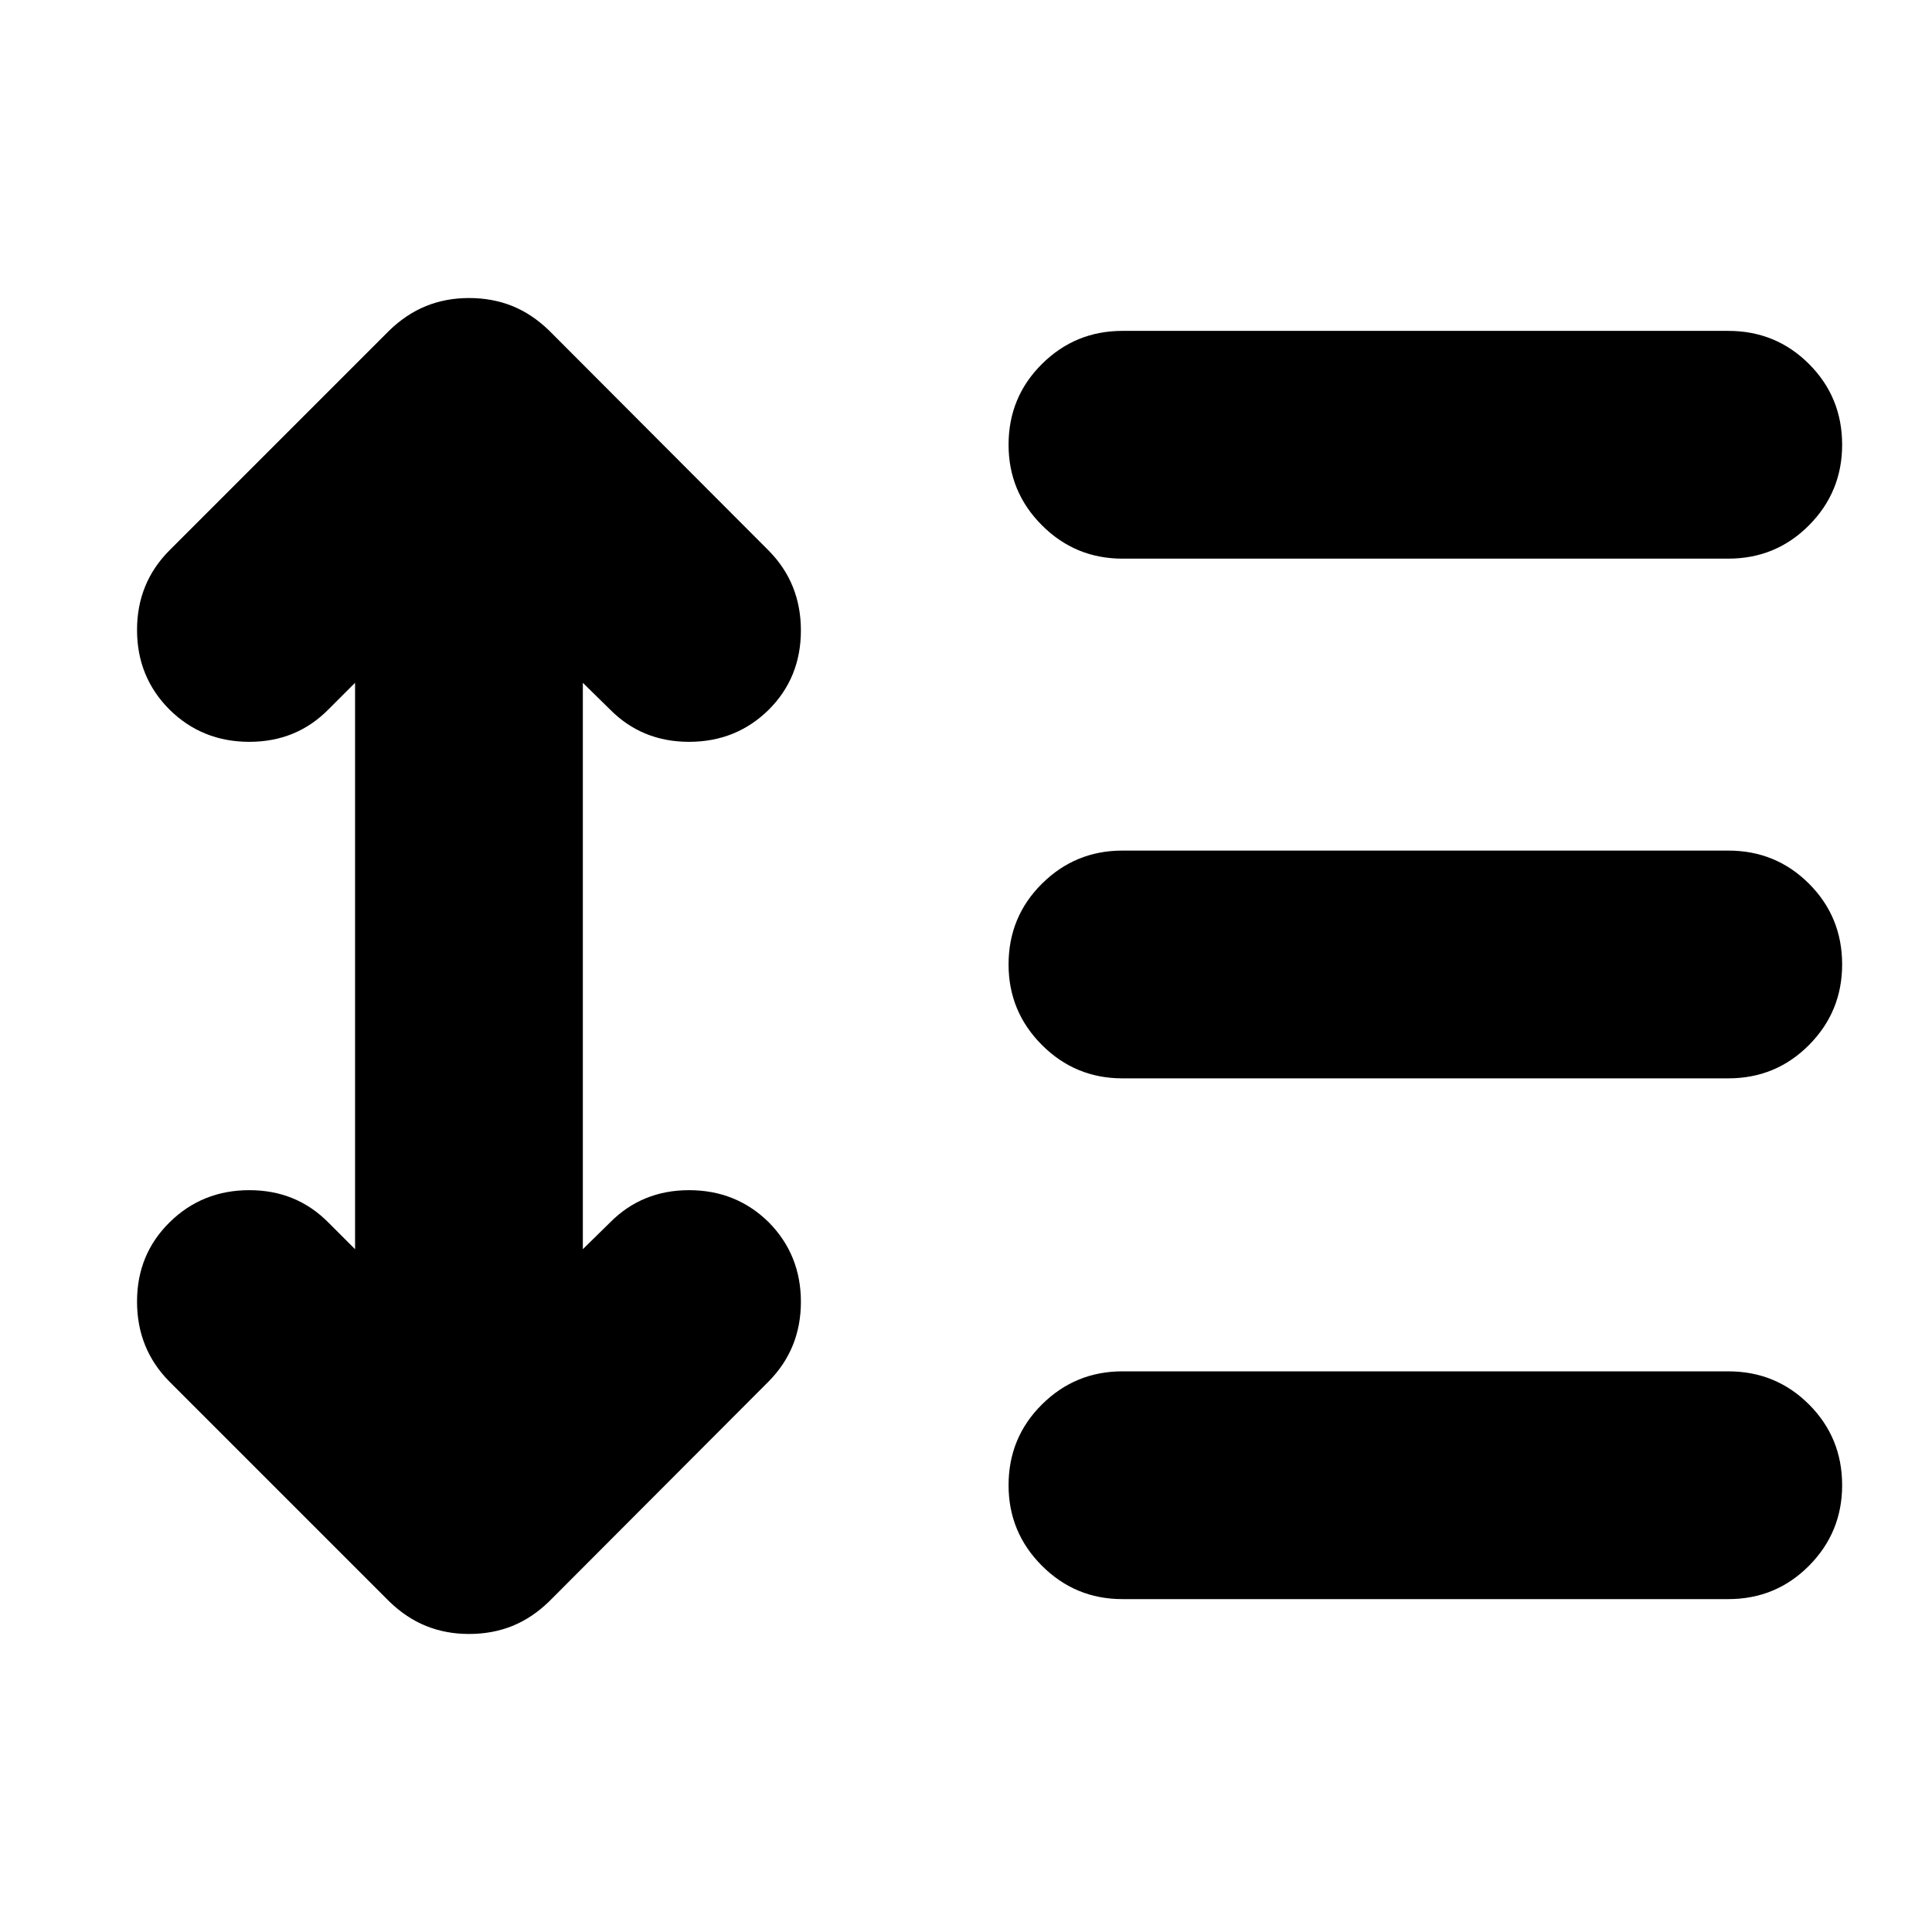 <svg xmlns="http://www.w3.org/2000/svg" height="24" viewBox="0 -960 960 960" width="24"><path d="m176.43-620.72-13.13 13.13q-15.95 16.2-39.39 16.2-23.43 0-39.63-15.96-16.19-16.19-16.19-39.63 0-23.43 16.19-39.63l109.11-109.11q8.48-8.24 18.32-12.21 9.83-3.98 21.31-3.98 11.72 0 21.56 3.98 9.83 3.97 18.31 12.21L382-686.37q15.96 16.2 15.96 39.63 0 23.44-15.96 39.39-16.2 15.96-39.63 15.96-23.44 0-39.39-16.2l-13.37-13.13v281.44l13.37-13.13q15.95-16.2 39.39-16.2 23.43 0 39.63 15.96 15.96 16.19 15.96 39.51 0 23.31-15.96 39.51L272.89-164.28q-8.48 8.24-18.31 12.21-9.84 3.98-21.56 3.98-11.48 0-21.31-3.98-9.84-3.97-18.32-12.21L84.04-273.63q-15.95-16.2-15.95-39.63 0-23.44 16.19-39.39 16.2-15.96 39.63-15.96 23.44 0 39.39 16.2l13.13 13.13v-281.44Zm381.31 455.31q-23.44 0-40.01-16.58-16.58-16.58-16.58-40.01 0-23.67 16.58-40.13 16.57-16.46 40.01-16.46h301.02q23.67 0 40.13 16.46T915.35-222q0 23.43-16.46 40.01t-40.13 16.58H557.74Zm0-258.76q-23.44 0-40.01-16.58-16.58-16.58-16.58-40.01 0-23.67 16.58-40.13 16.57-16.46 40.01-16.46h301.02q23.67 0 40.13 16.46t16.46 40.13q0 23.43-16.46 40.01t-40.13 16.58H557.74Zm0-258.24q-23.44 0-40.01-16.58-16.58-16.58-16.58-40.01 0-23.67 16.58-40.13 16.57-16.46 40.01-16.46h301.02q23.67 0 40.13 16.46T915.35-739q0 23.43-16.46 40.01t-40.13 16.58H557.74Z"/></svg>